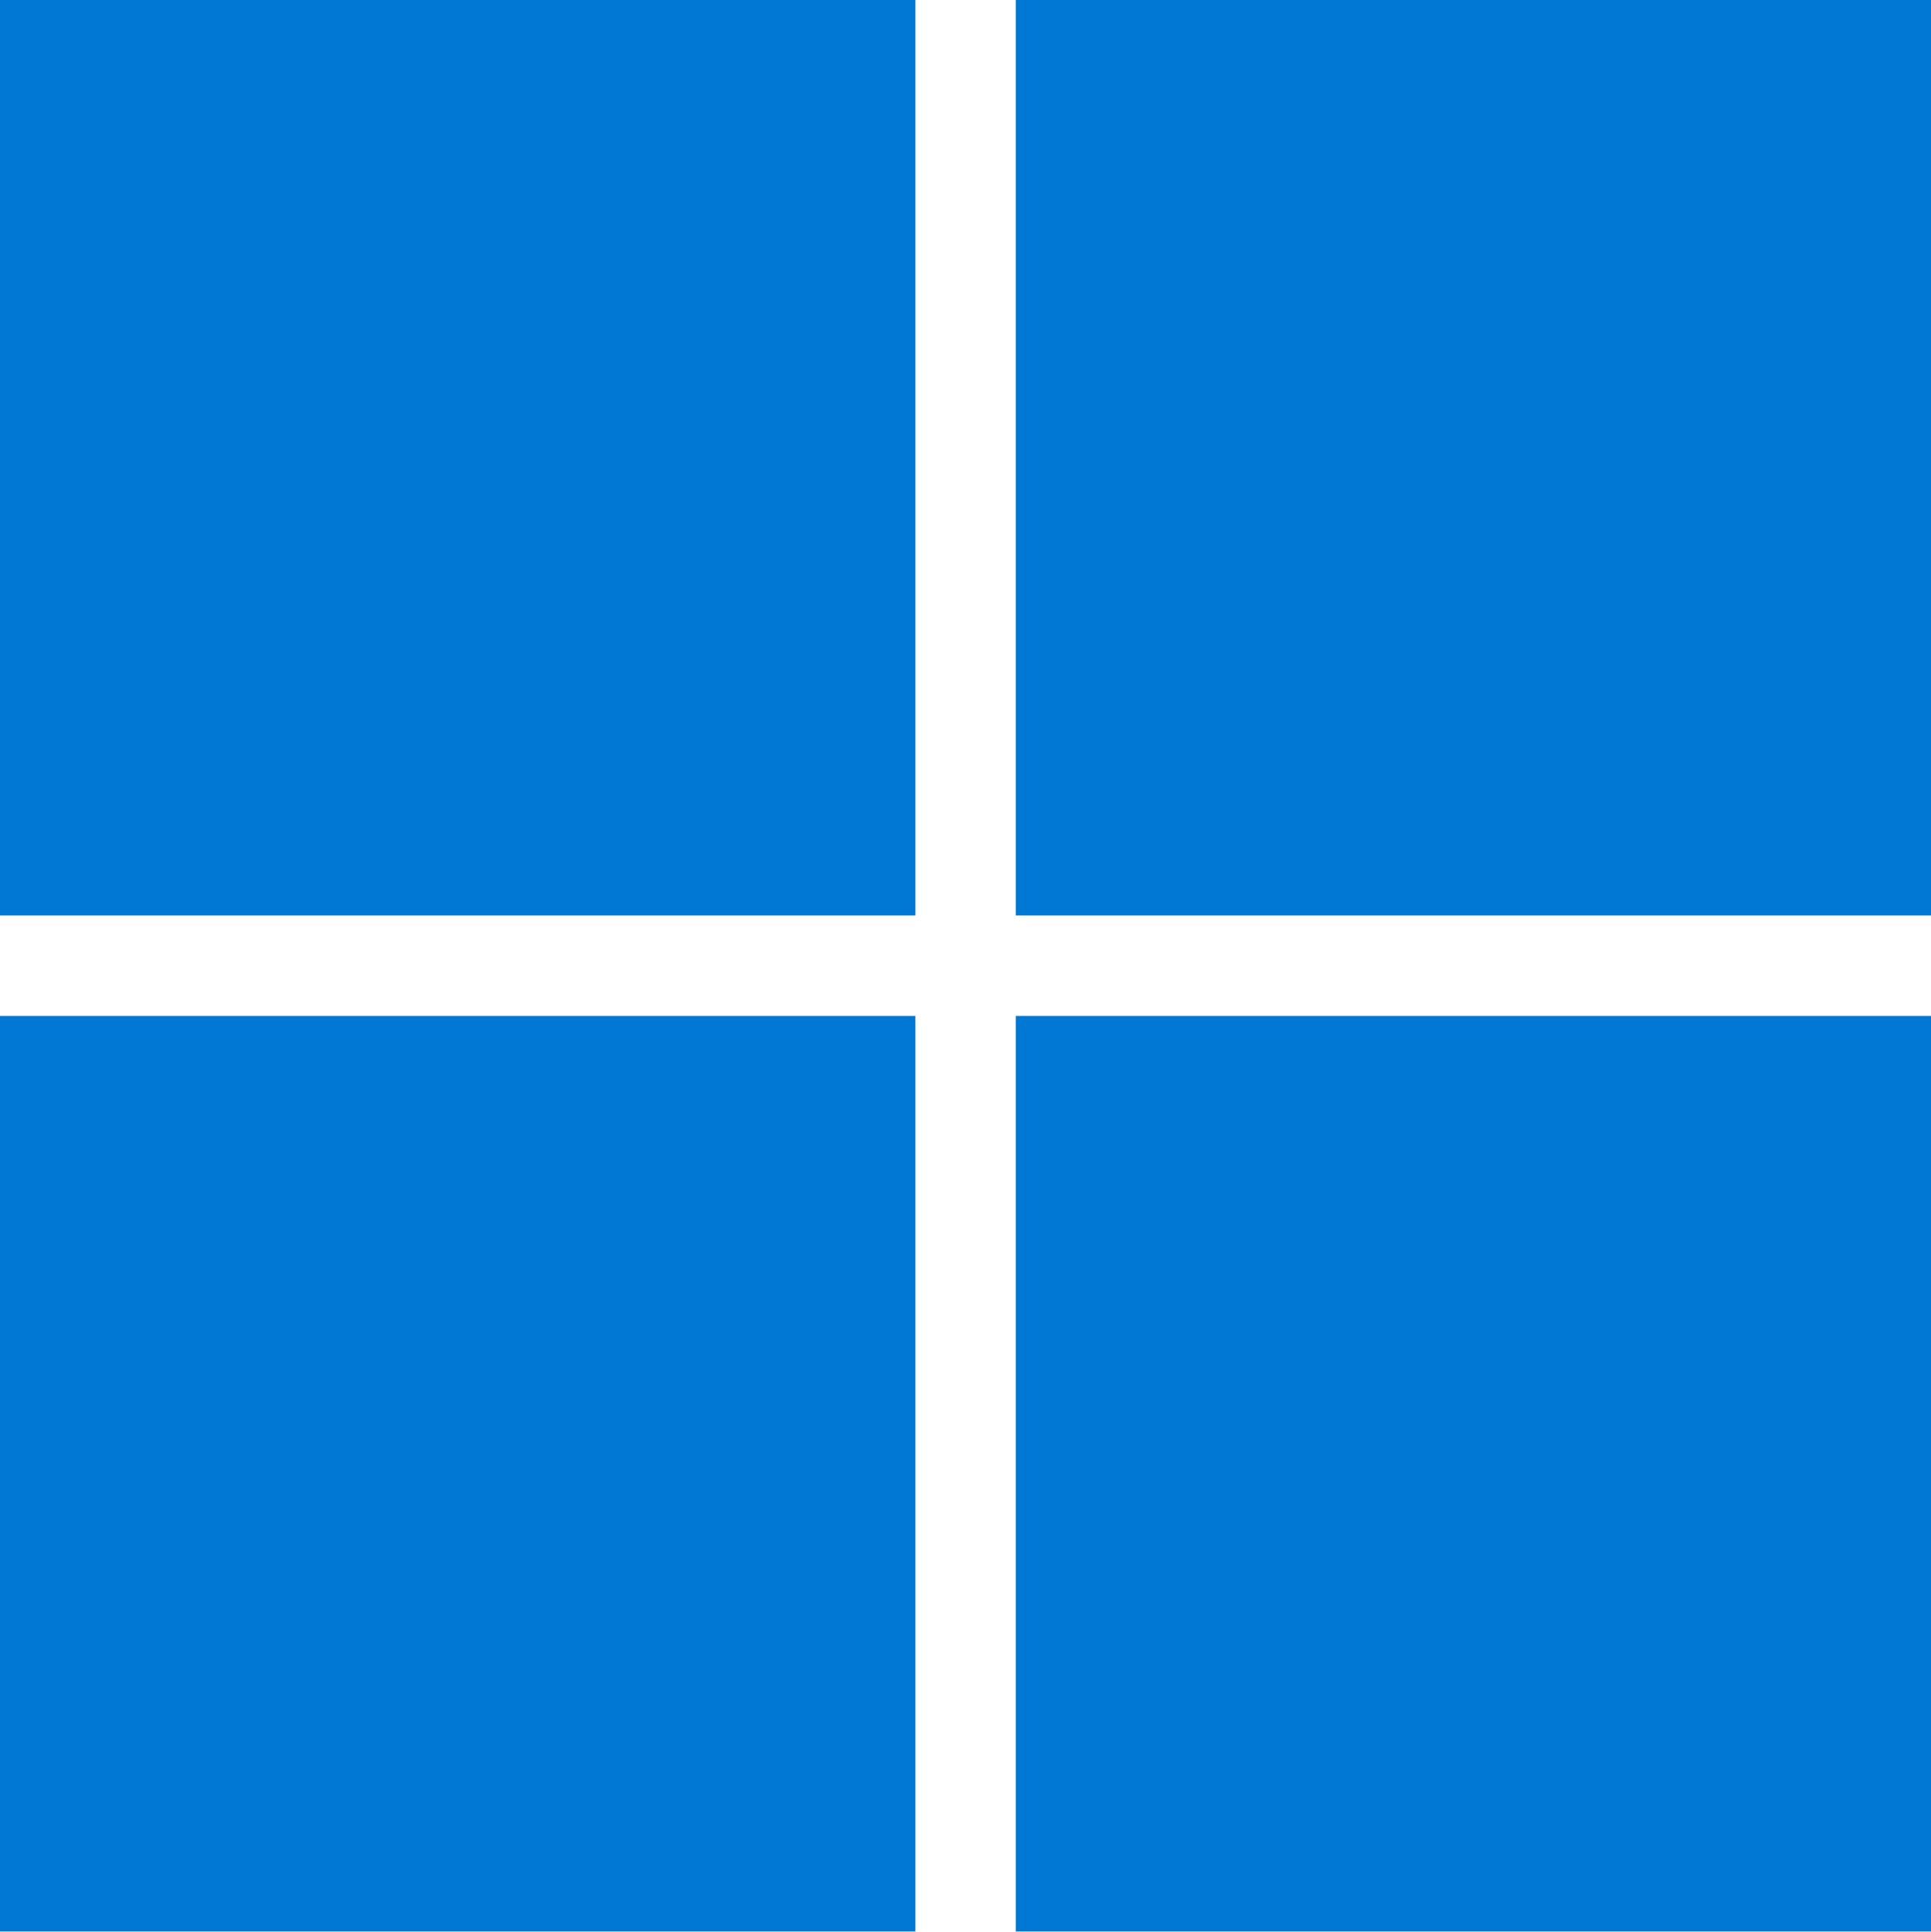 <svg version="1.2" viewBox="-271.22 22.58 48.74 48.75" xmlns="http://www.w3.org/2000/svg">
  <rect x="-271.22" y="22.579" width="23.105" height="23.105" fill="#0078d4" id="r1"/>
  <rect x="-245.58" y="22.579" width="23.105" height="23.105" fill="#0078d4" id="r2"/>
  <rect x="-271.22" y="48.221" width="23.105" height="23.105" fill="#0078d4"/>
  <rect x="-245.58" y="48.221" width="23.105" height="23.105" fill="#0078d4"/>
</svg>
